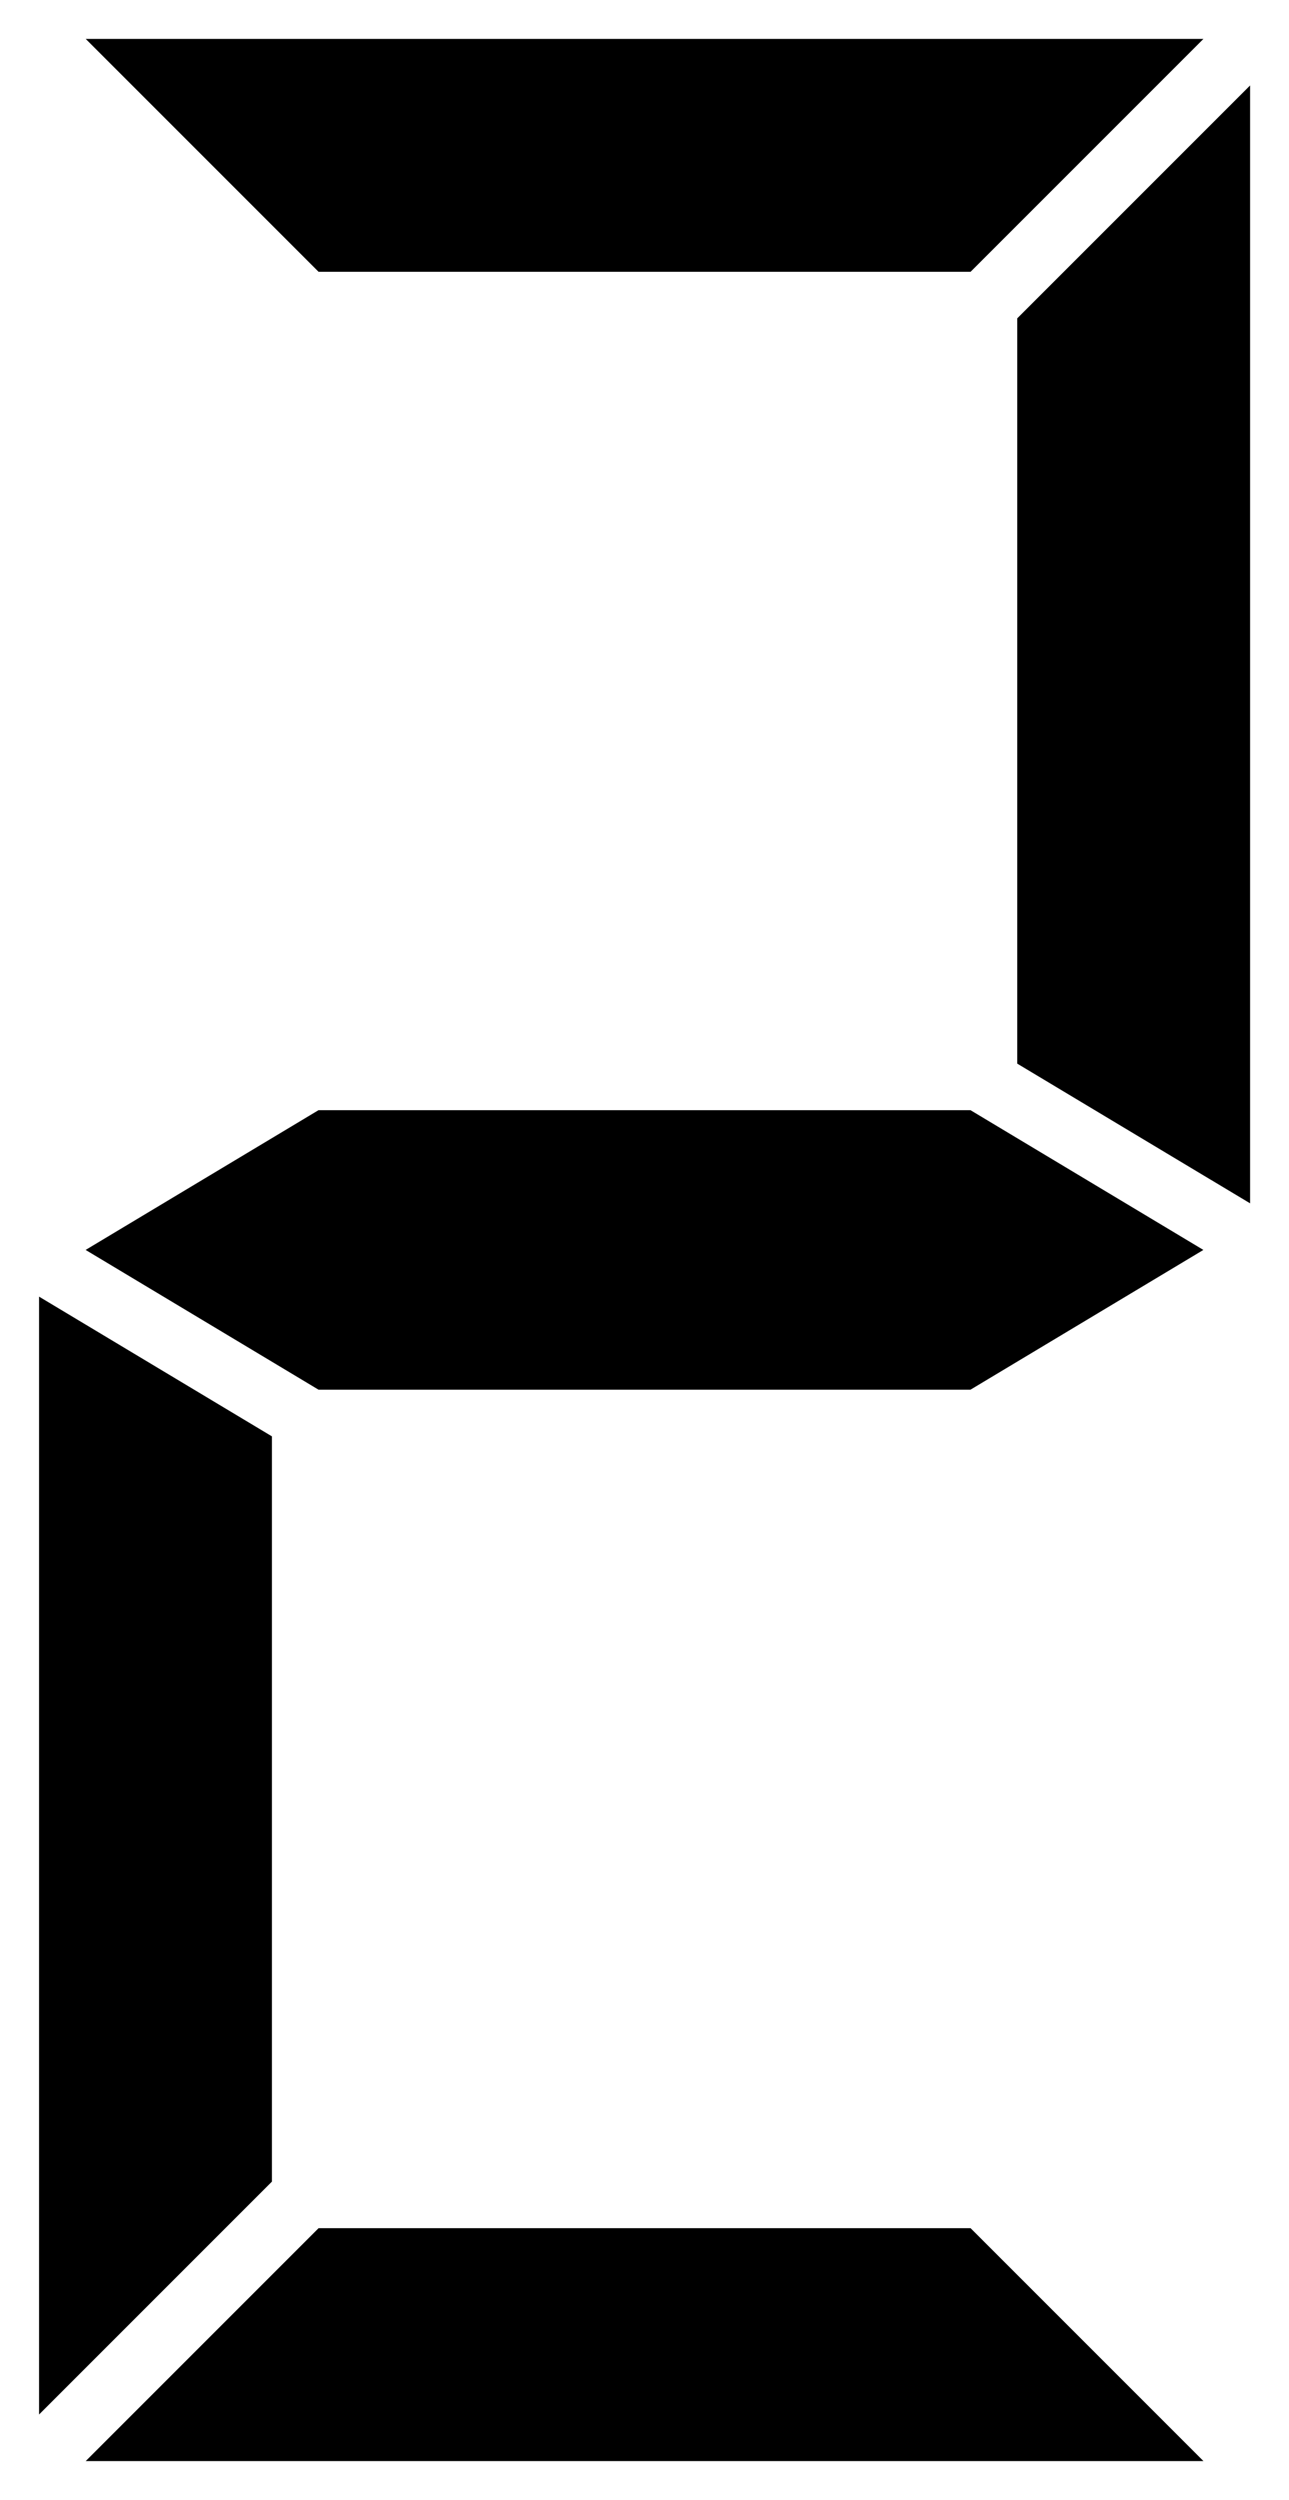 <?xml version="1.0" encoding="UTF-8" standalone="no"?>
<!-- Created with Inkscape (http://www.inkscape.org/) -->

<svg
   xmlns:dc="http://purl.org/dc/elements/1.1/"
   xmlns:cc="http://creativecommons.org/ns#"
   xmlns:rdf="http://www.w3.org/1999/02/22-rdf-syntax-ns#"
   xmlns:svg="http://www.w3.org/2000/svg"
   xmlns="http://www.w3.org/2000/svg"
   version="1.0"
   width="33"
   height="64"
   id="svg2">
  <defs
     id="defs22" />
  <polygon
     points="49.923,16.308 38,4.385 38,61.615 49.923,54.462 "
     transform="matrix(-0.5,0,0,0.5,51.004,-0.005)"
     id="polygon8"
     style="fill:#000000;stroke:none" />
  <polygon
     points="-7.077,-34.692 -19,-46.615 -19,10.615 -7.077,-1.308 "
     transform="matrix(0,0.5,0.5,0,25.502,10.496)"
     id="polygon10"
     style="fill:#000000;stroke:none" />
  <polygon
     points="13.923,-41.692 2,-53.615 2,3.615 13.923,-3.538 "
     transform="matrix(0.5,0,0,-0.5,0,34.998)"
     id="polygon12"
     style="fill:#000000;stroke:none" />
  <polygon
     points="-65.077,-34.692 -77,-46.615 -77,10.615 -65.077,-1.308 "
     transform="matrix(0,-0.5,0.5,0,25.502,24.497)"
     id="polygon16"
     style="fill:#000000;stroke:none" />
  <polygon
     points="4.385,64 16.308,56.846 49.692,56.846 61.615,64 49.692,71.154 16.308,71.154 "
     transform="matrix(0.5,0,0,0.5,0,-0.005)"
     id="polygon18"
     style="fill:#000000;stroke:none" />
</svg>
